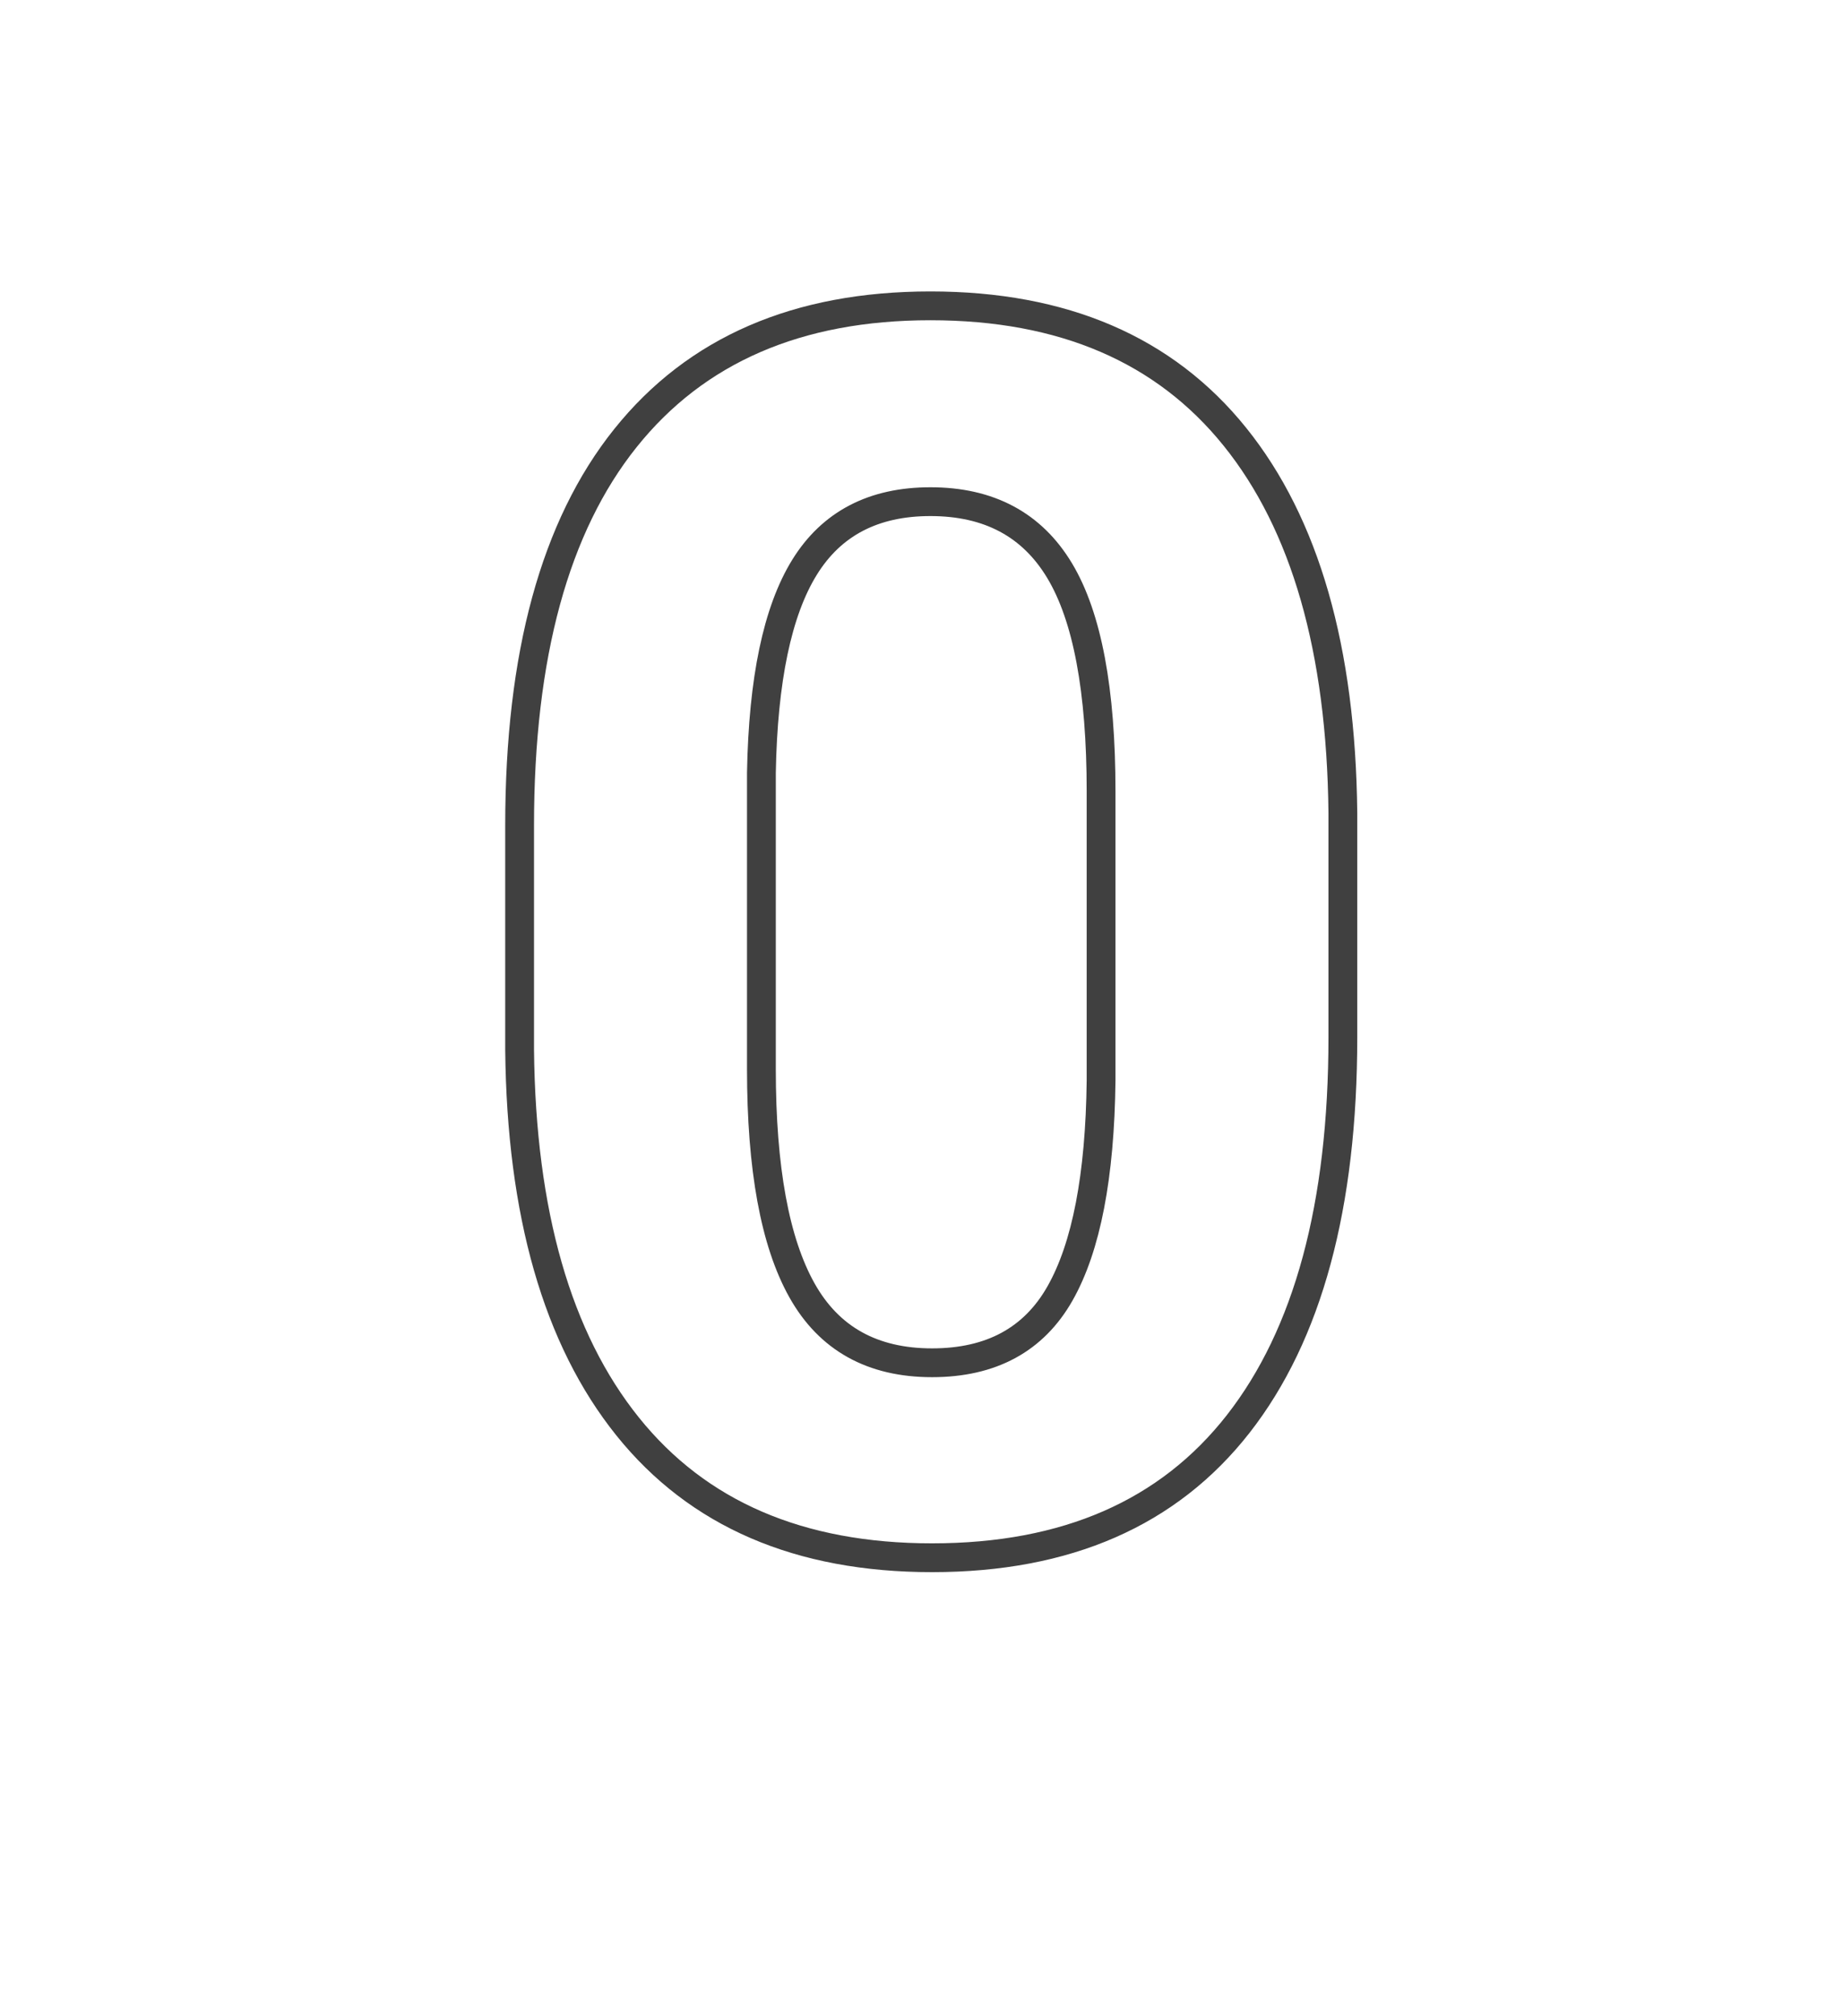 <svg xmlns="http://www.w3.org/2000/svg" width="128" height="140" viewBox="0 0 128 140">
  <path fill="none" stroke="#404040" stroke-width="2" d="M93.264,72.021 C93.264,83.719 90.843,92.667 86.001,98.865 C81.159,105.063 74.07,108.162 64.734,108.162 C55.515,108.162 48.465,105.121 43.584,99.04 C38.703,92.958 36.204,84.242 36.088,72.892 L36.088,57.32 C36.088,45.505 38.538,36.537 43.439,30.417 C48.339,24.297 55.399,21.236 64.618,21.236 C73.837,21.236 80.888,24.267 85.768,30.33 C90.649,36.392 93.148,45.098 93.264,56.448 L93.264,72.021 Z M76.472,54.938 C76.472,47.926 75.513,42.823 73.595,39.627 C71.678,36.431 68.685,34.833 64.618,34.833 C60.667,34.833 57.752,36.353 55.873,39.394 C53.994,42.435 52.997,47.19 52.881,53.659 L52.881,74.229 C52.881,81.124 53.82,86.247 55.699,89.597 C57.578,92.948 60.589,94.624 64.734,94.624 C68.84,94.624 71.804,93.016 73.624,89.801 C75.445,86.586 76.394,81.666 76.472,75.042 L76.472,54.938 Z"/>
</svg>

